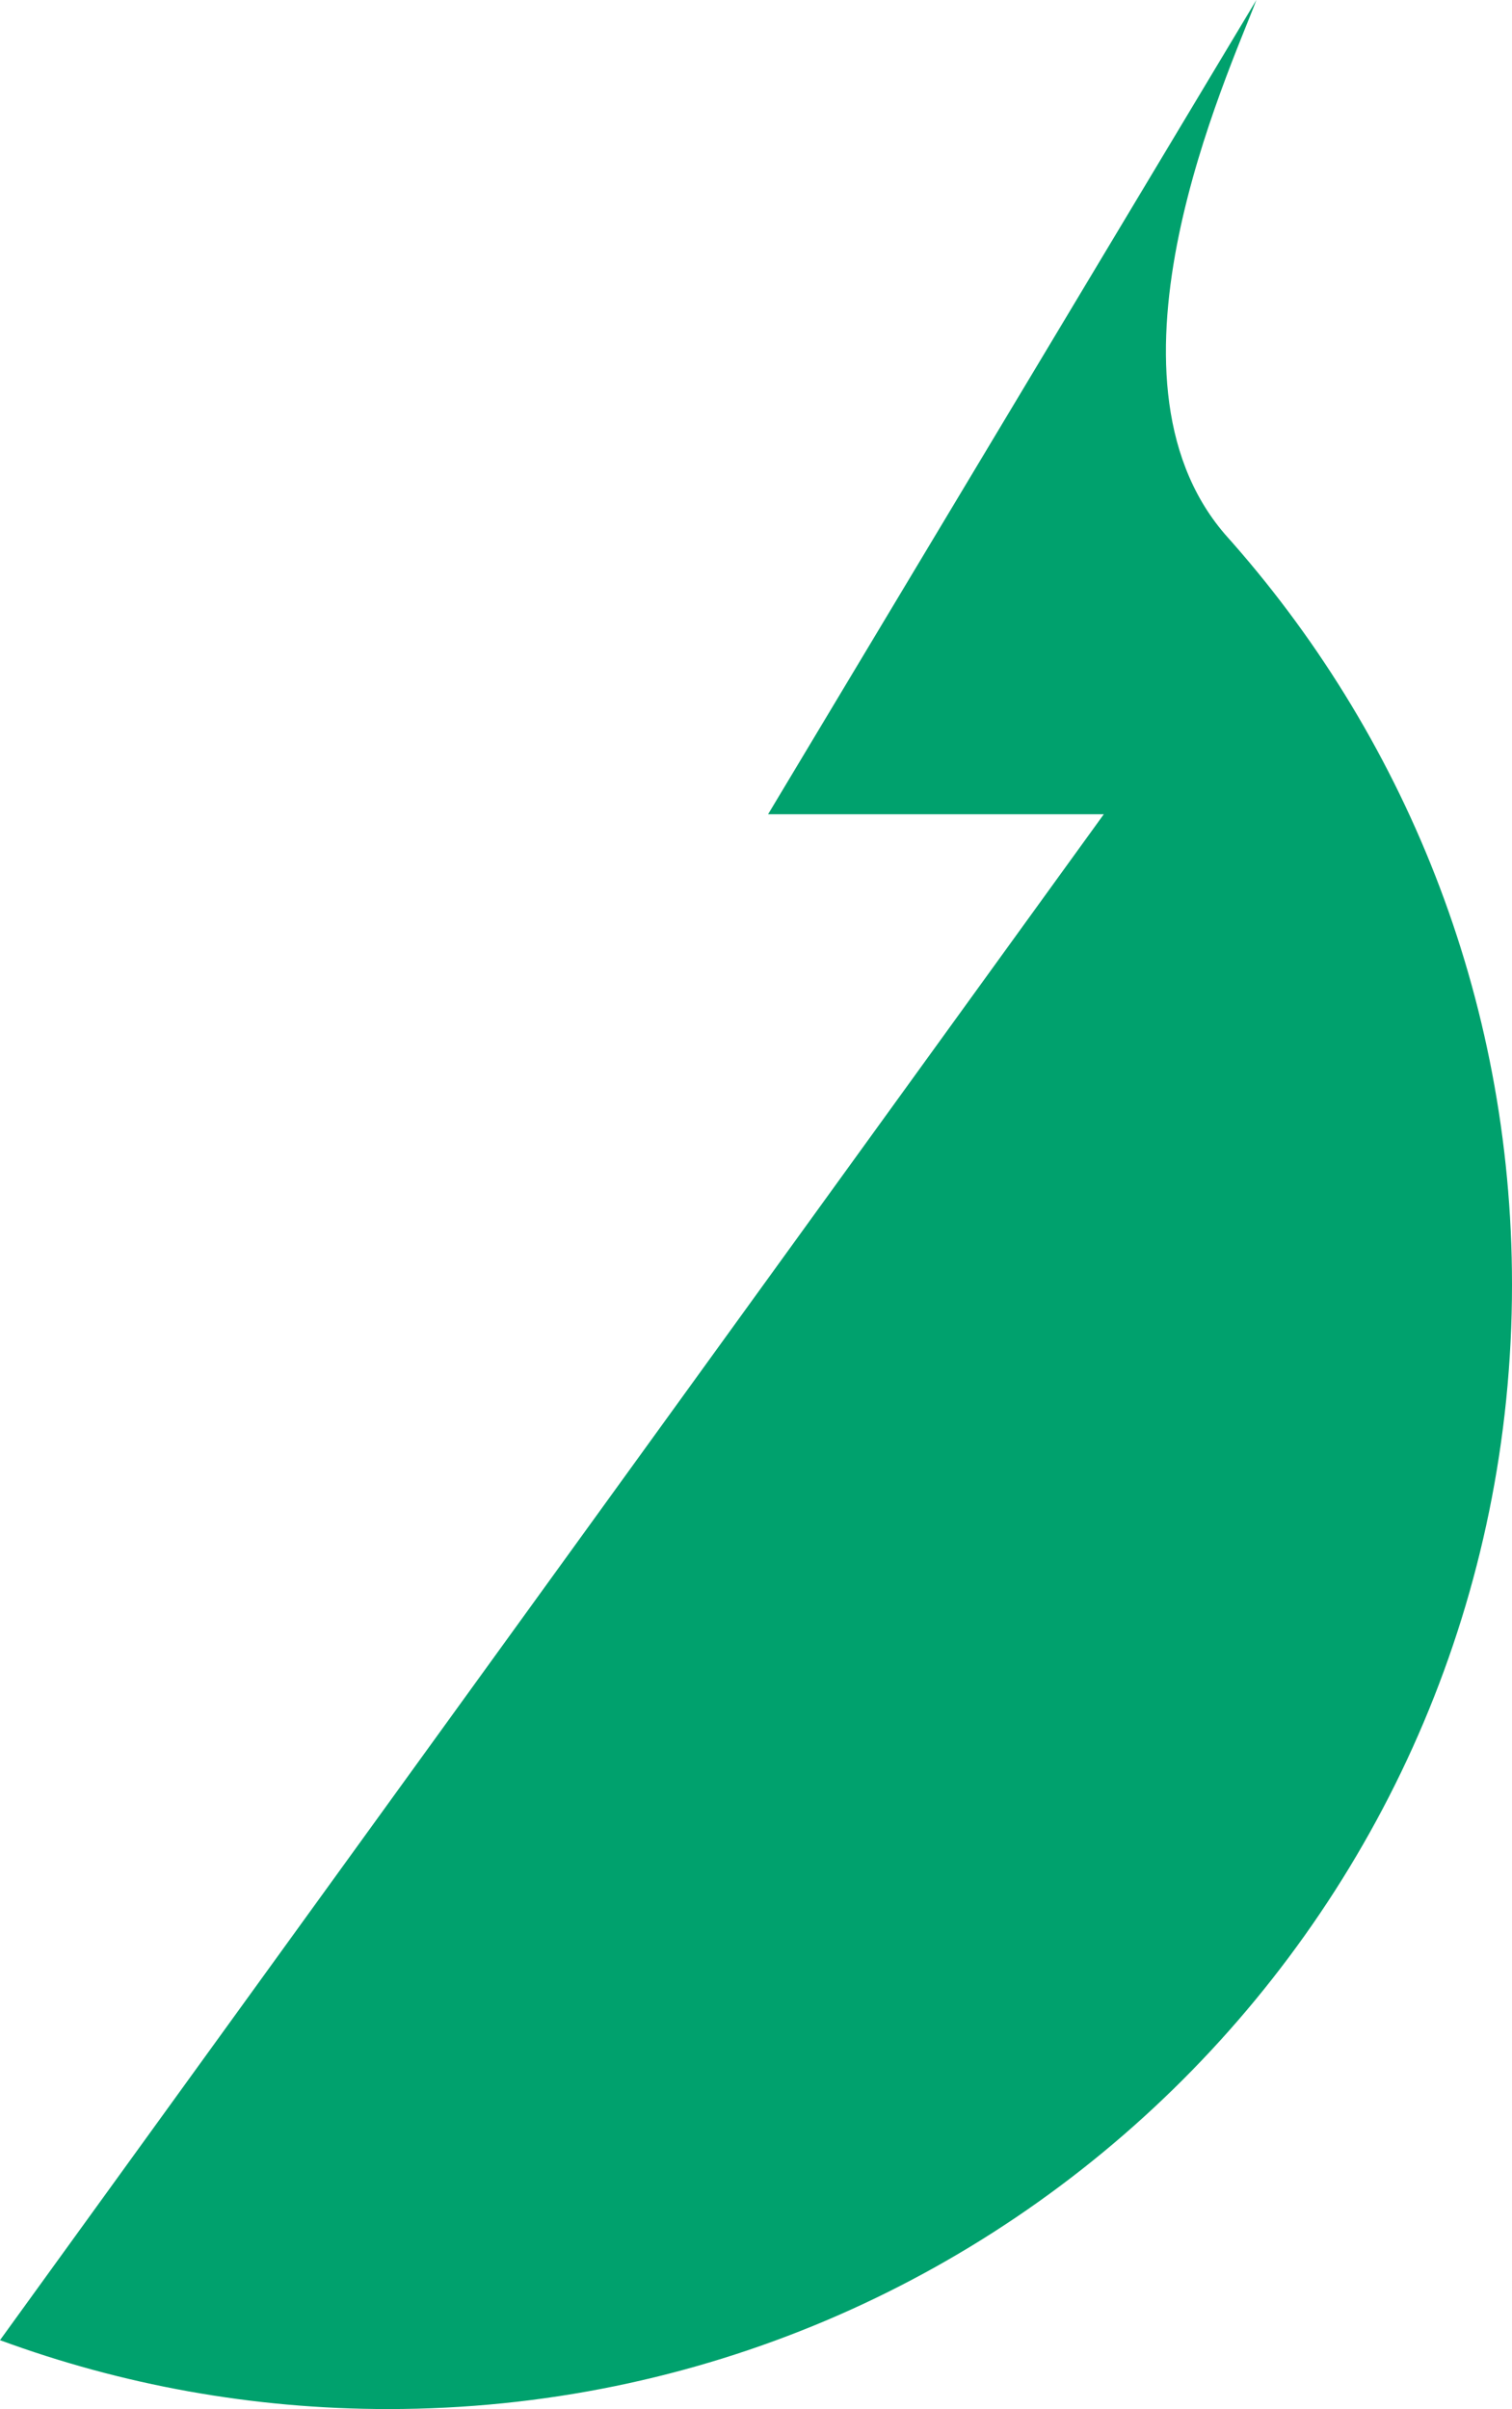 <svg version="1.1" baseProfile="tiny" id="图层_1" x="0px" y="0px" width="106.842px" height="170.139px" viewBox="0 0 106.842 170.139" xml:space="preserve" xmlns="http://www.w3.org/2000/svg" xmlns:xlink="http://www.w3.org/1999/xlink" xmlns:xml="http://www.w3.org/XML/1998/namespace">
  <path fill="#00A16D" d="M86.543,37.715c-0.008-0.01-0.008-0.012-0.016-0.021C76.914,26.467,86.781,5.294,88.779,0L73.258,25.869
	L54.275,57.506h23.723L0,165.274c8.549,3.146,17.789,4.865,27.43,4.865c43.857,0,79.412-35.553,79.412-79.41
	C106.842,70.352,99.16,51.772,86.543,37.715z" class="color c1"/>
</svg>